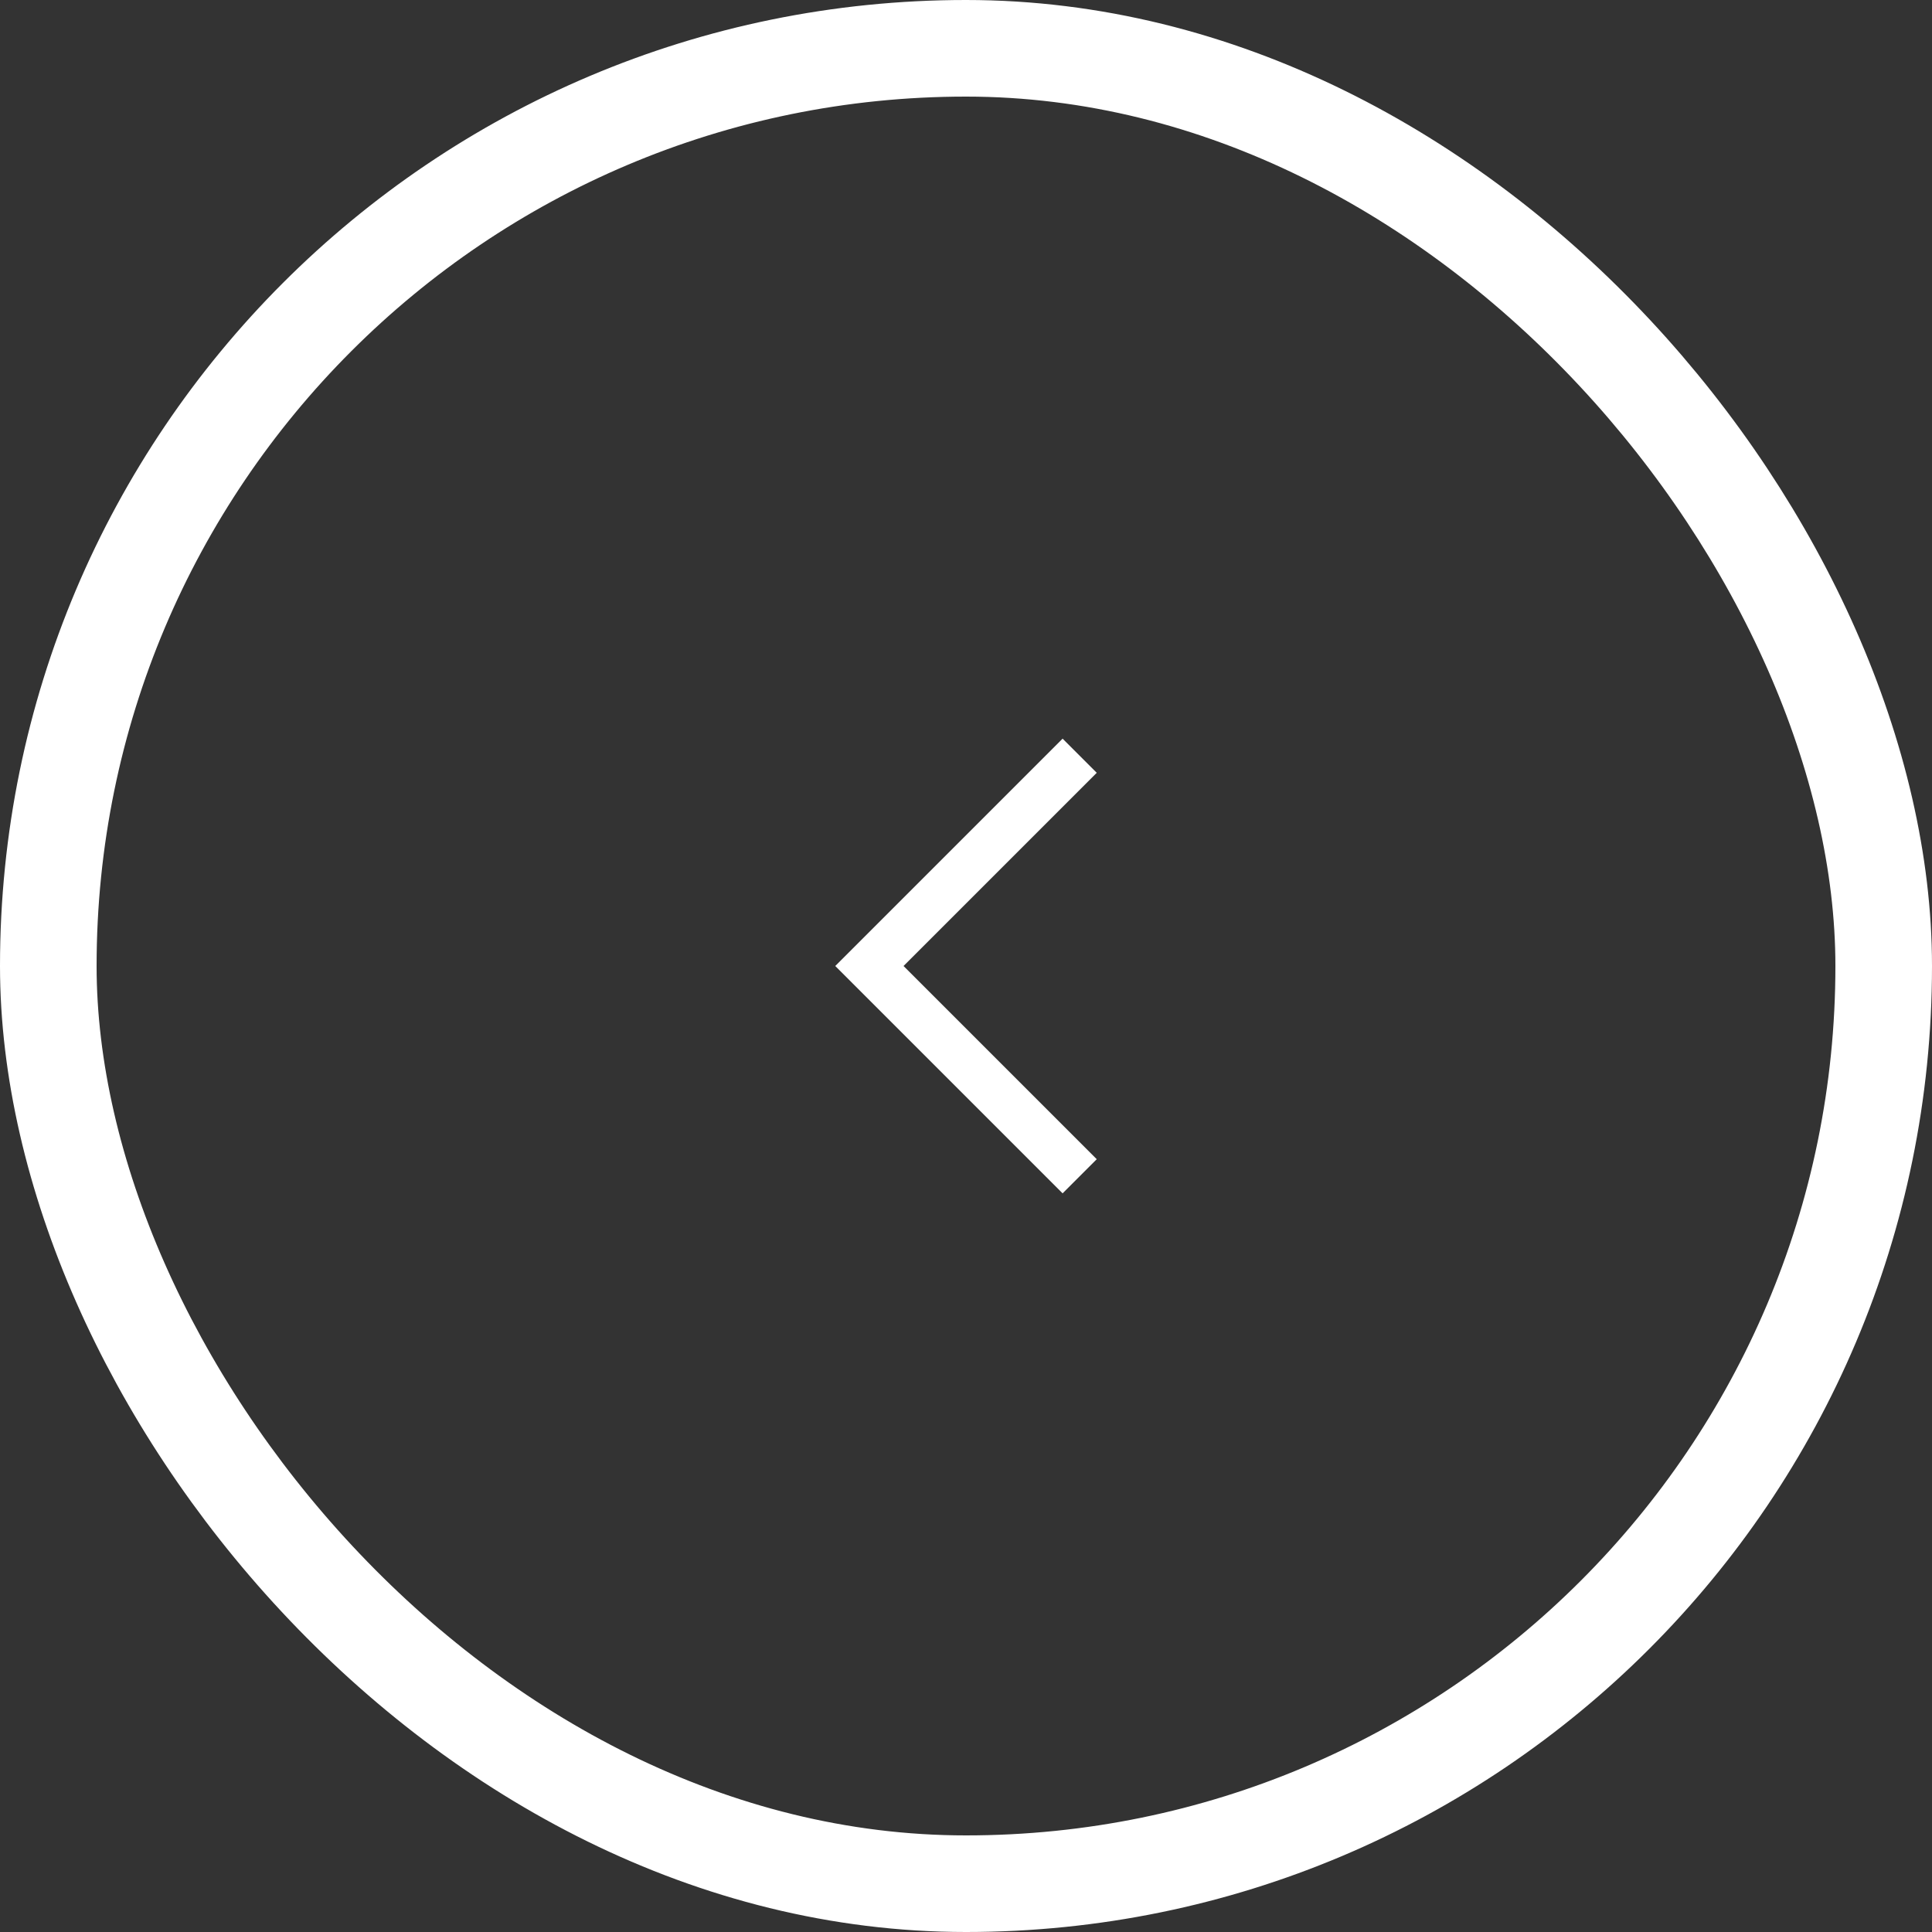 <svg width="40" height="40" viewBox="0 0 40 40" fill="none" xmlns="http://www.w3.org/2000/svg">
<rect x="0" y="0" width="40" height="40" fill="#333333" stroke="none"/>
<rect x="1" y="1" width="38" height="38" rx="19" stroke="white" stroke-width="2"/>
<g clip-path="url(#clip0_132_591)">
<path d="M22 16L18 20L22 24" stroke="white" stroke-linecap="square"/>
</g>
<defs>
<clipPath id="clip0_132_591">
<rect width="24" height="24" fill="white" transform="matrix(0 1 -1 0 32 8)"/>
</clipPath>
</defs>
</svg>
